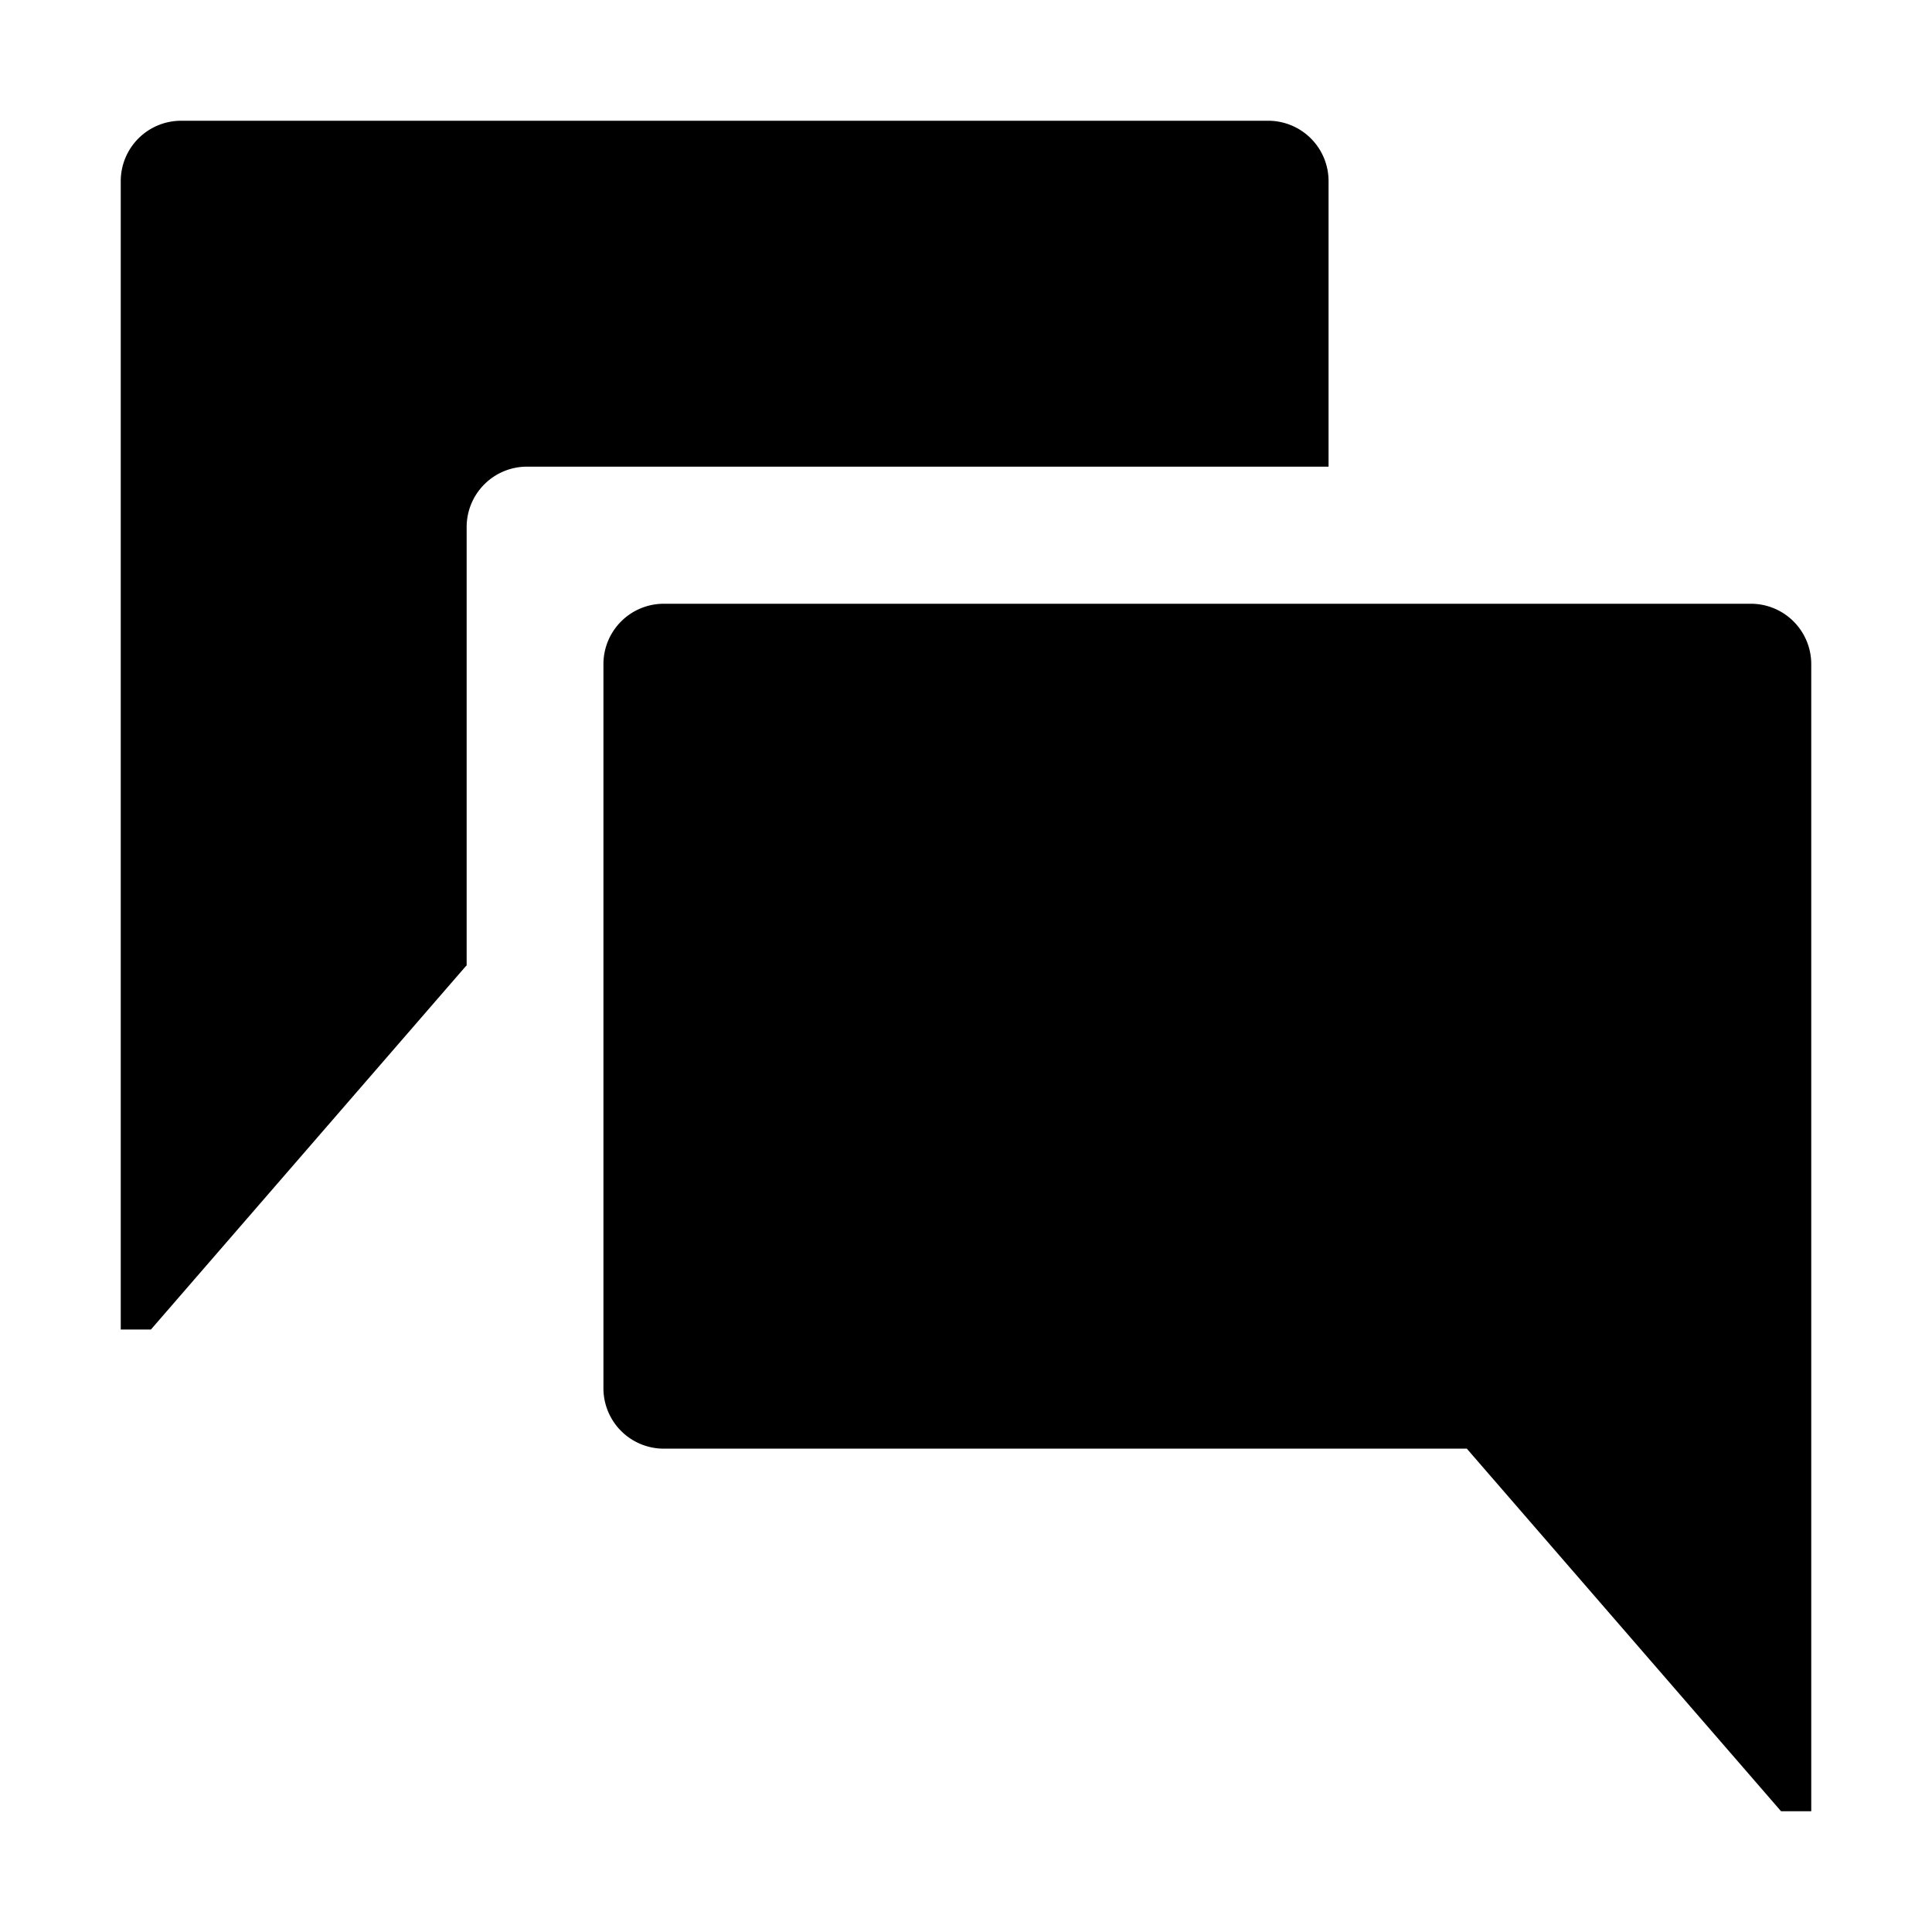 <svg xmlns="http://www.w3.org/2000/svg" viewBox="0 0 512 512">
  <defs>
    <style>
      .a {
        fill: currentColor;
      }
    </style>
  </defs>
  <title>chat</title>
  <g>
    <path class="a" d="M352.083,48a16,16,0,0,0-16-16H48A16,16,0,0,0,32,48V352.333h8L123.567,255.91h.1V139.667a16,16,0,0,1,16-16H352.083Z"/>
    <path class="a" d="M464,160H175.917a16,16,0,0,0-16,16V367.91a16,16,0,0,0,16,16H388.722L472,480h8V176A16,16,0,0,0,464,160Z"/>
  </g>
</svg>
